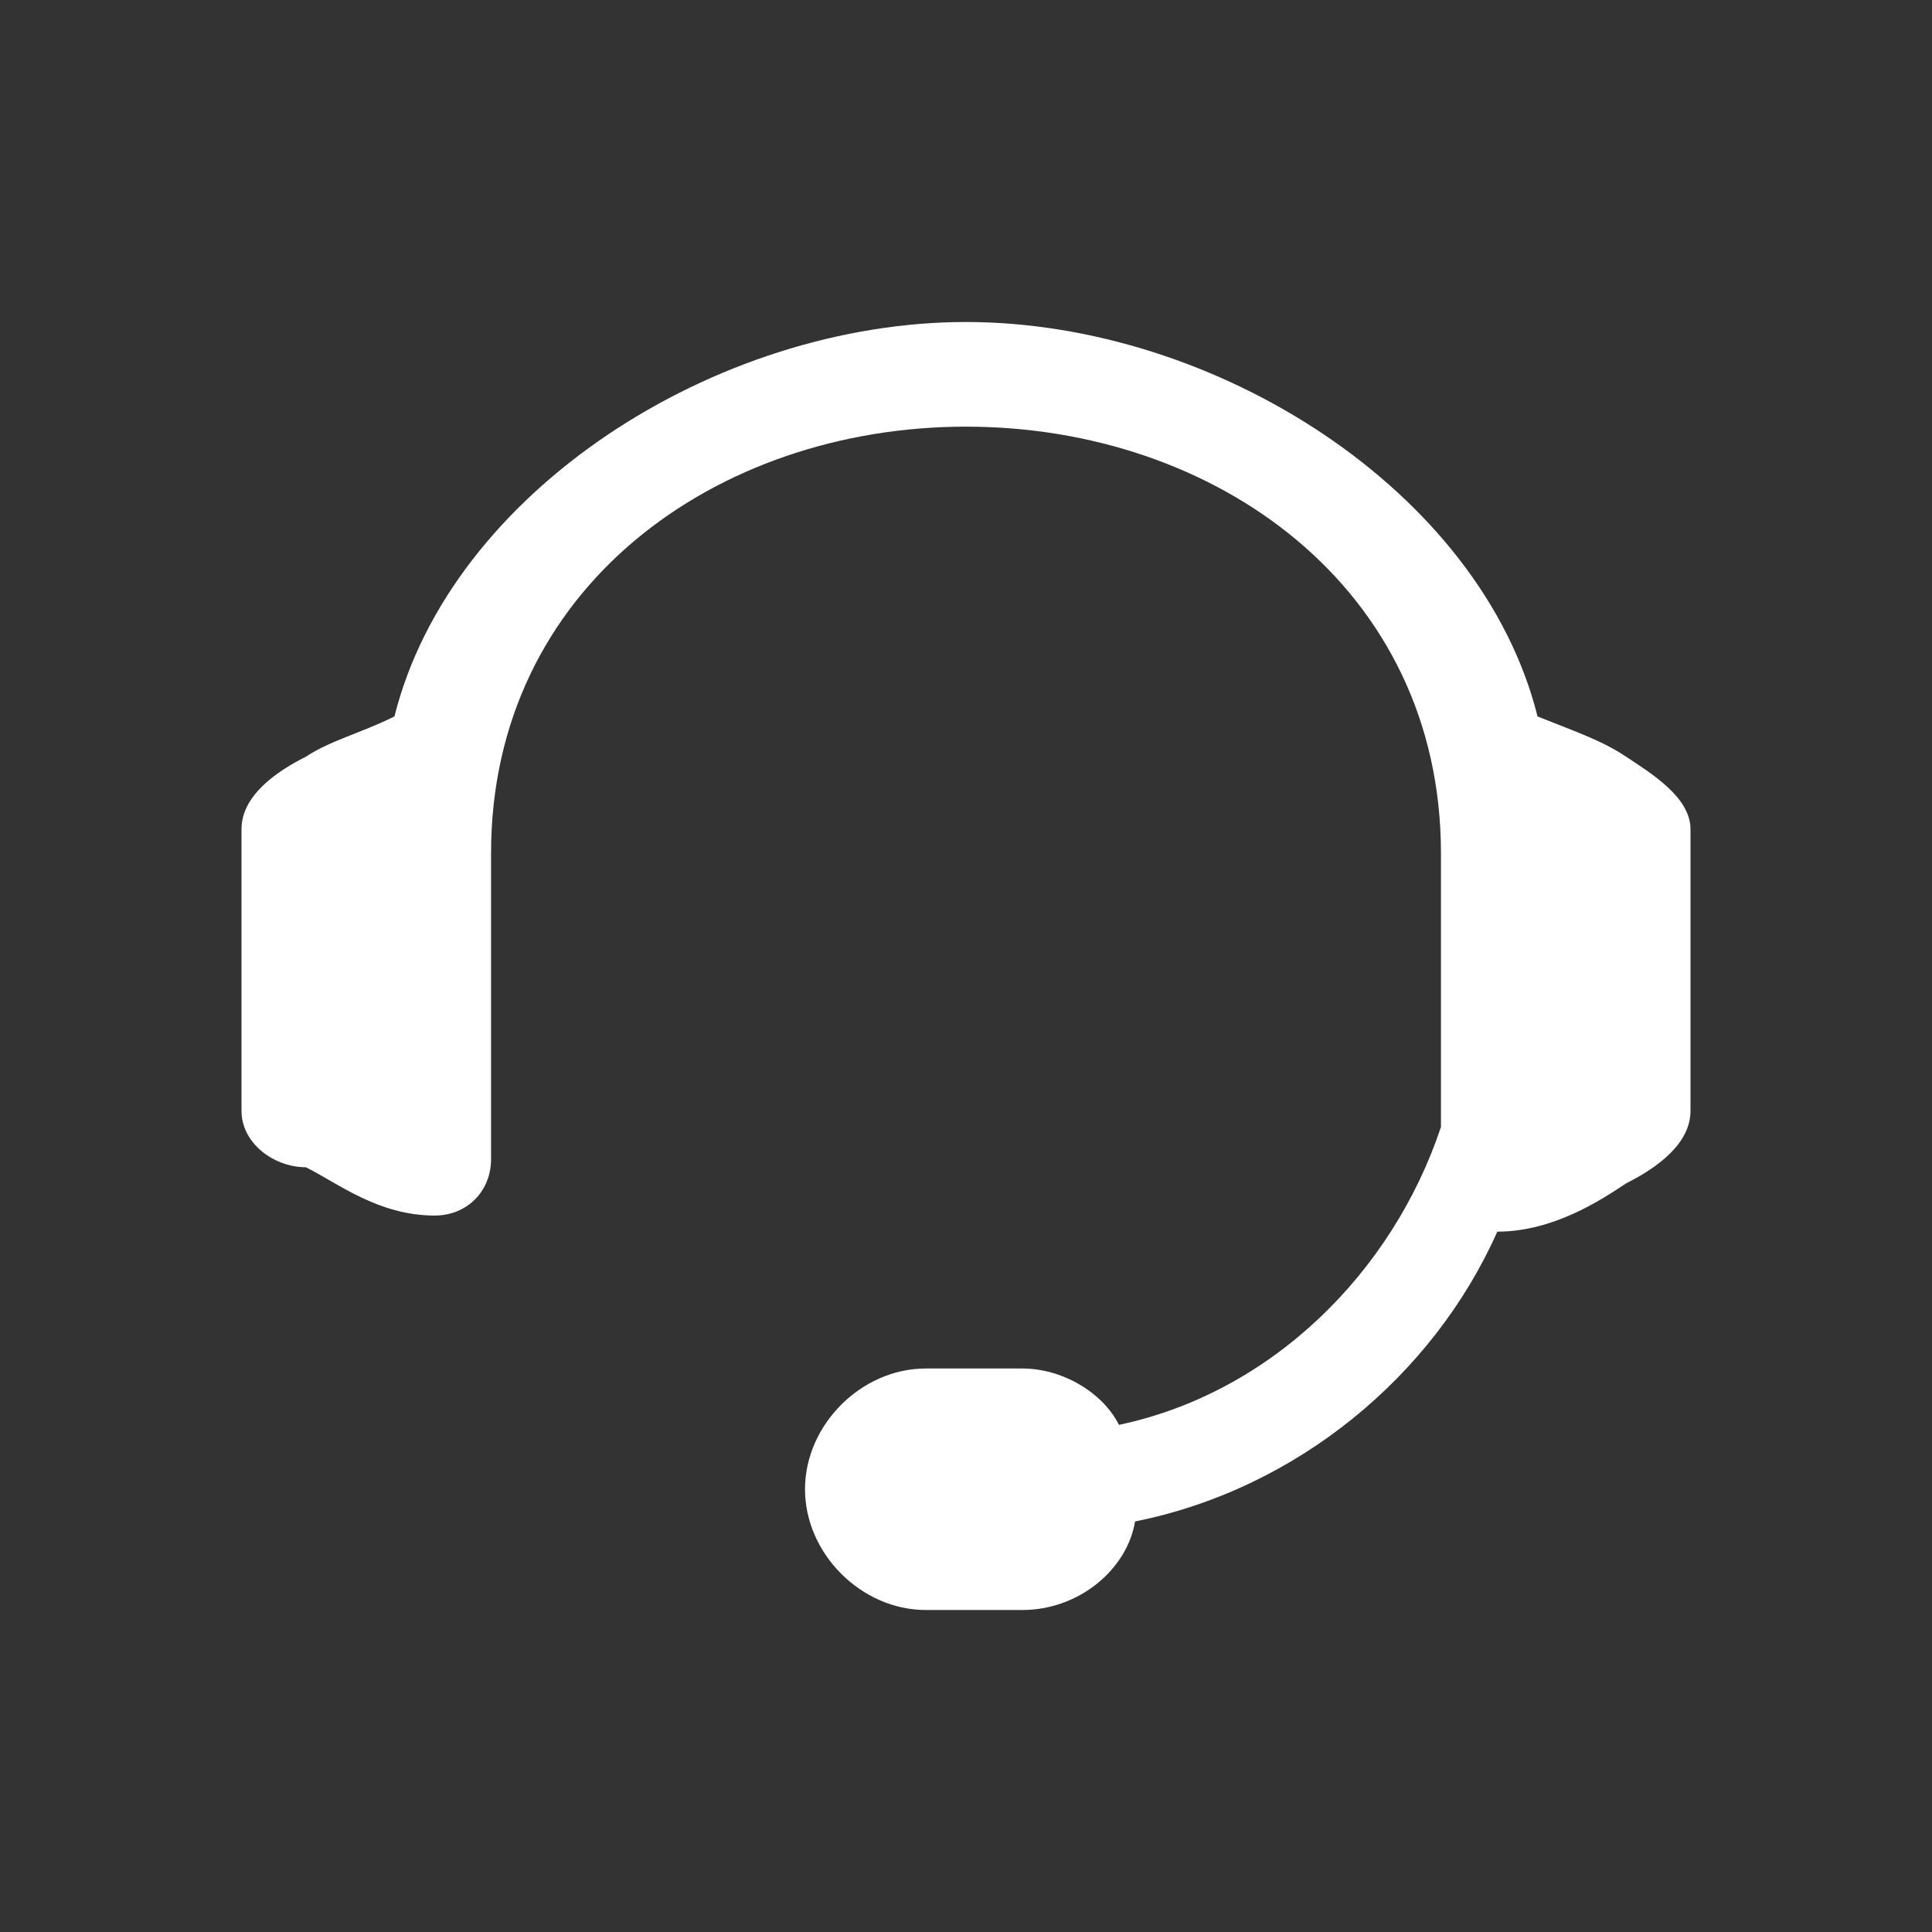 <svg xmlns="http://www.w3.org/2000/svg" viewBox="0 0 24 24"><rect x="0" y="0" width="24" height="24" fill="#333333" stroke="none"/><path fill="#FFF" fill-rule="evenodd" d="M20.2 9.4c.3.2.8.5.8.9v3.5c0 .4-.4.7-.8.9-.3.2-.9.6-1.6.6-.8 1.8-2.5 3.2-4.5 3.6-.1.6-.7 1.1-1.4 1.1h-1.2c-.8 0-1.5-.7-1.5-1.5s.7-1.5 1.5-1.5h1.2c.5 0 1 .3 1.2.7 1.9-.4 3.4-1.9 4-3.7v-3.4c0-3.3-2.8-5.3-5.9-5.3-3.1 0-5.9 2-5.9 5.3v3.8c0 .4-.3.7-.7.7-.7 0-1.2-.4-1.6-.6-.4 0-.8-.3-.8-.7v-3.5c0-.4.4-.7.8-.9.3-.2.7-.3 1.1-.5C5.6 6.1 8.9 4 12 4c3.1 0 6.4 2.1 7.1 4.9.5.2.8.3 1.1.5" clip-rule="evenodd"/></svg>